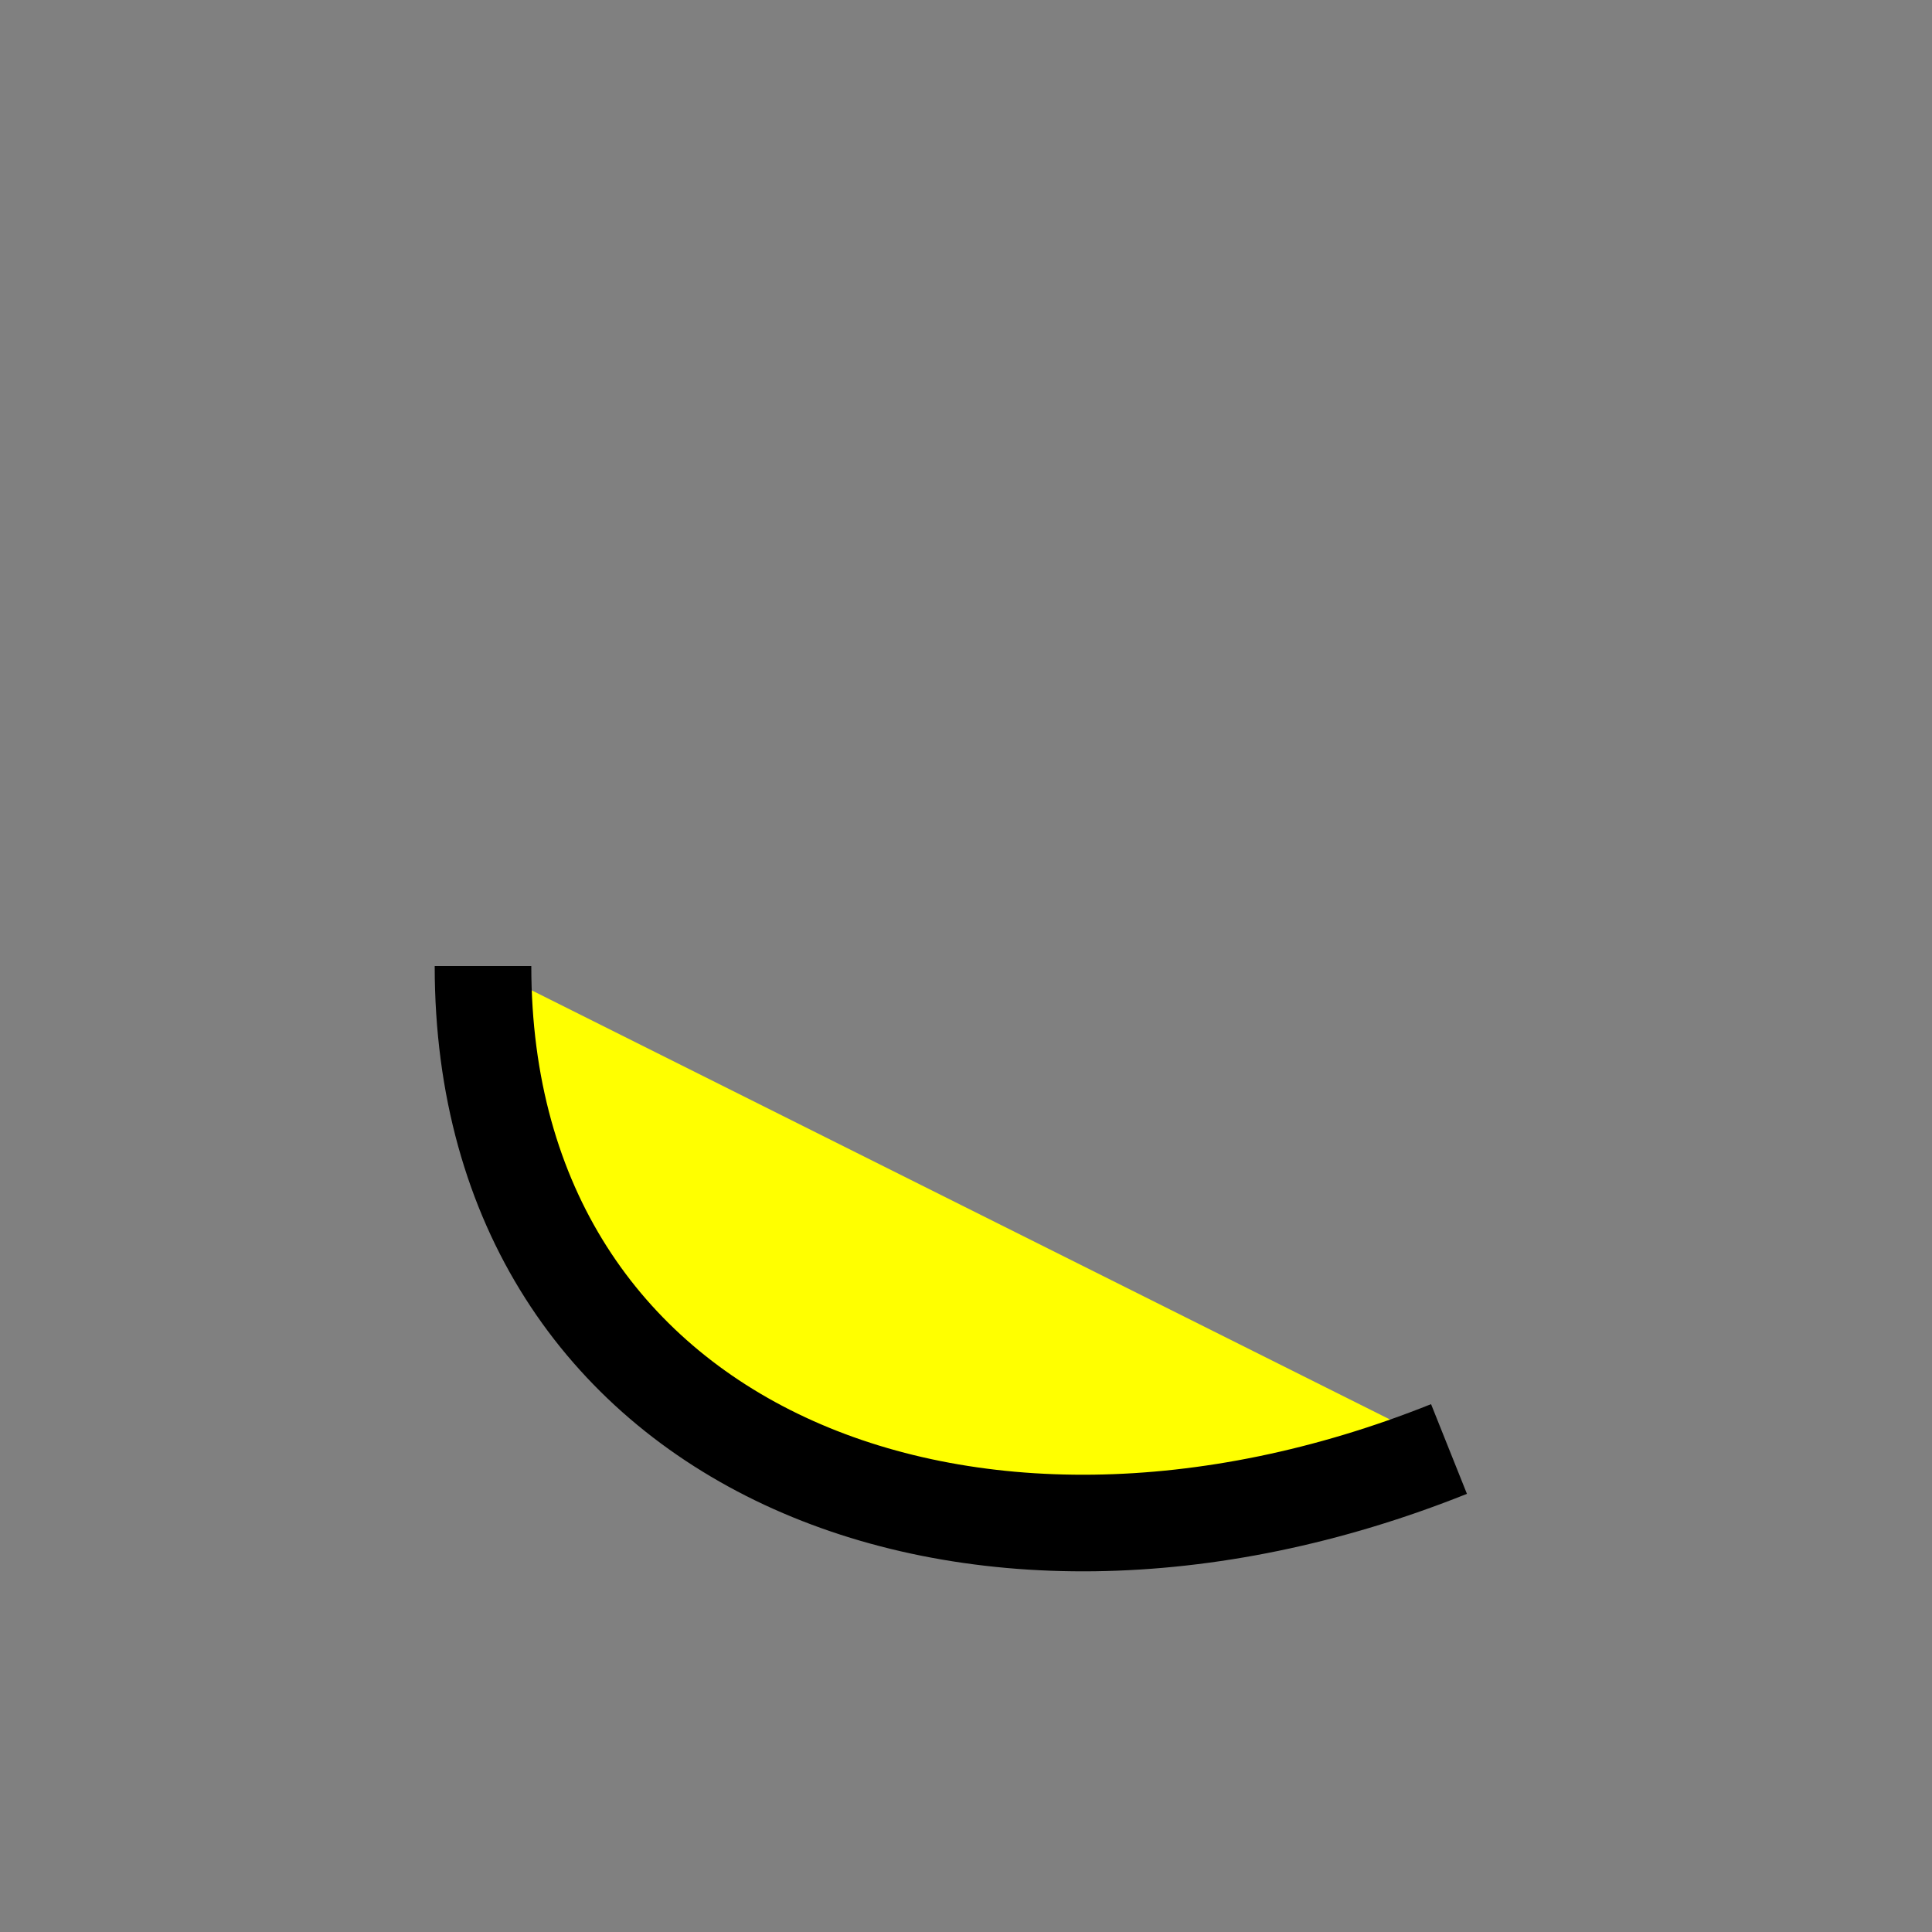 <svg xmlns="http://www.w3.org/2000/svg" width="20" height="20" viewBox="0 0 20 20">
  <rect x="0" y="0" width="20" height="20" fill="#808080" stroke="none"/>
  <path d="M5 10c0 5 5 7 10 5" stroke="black" stroke-width="1" fill="yellow"/>
</svg>
